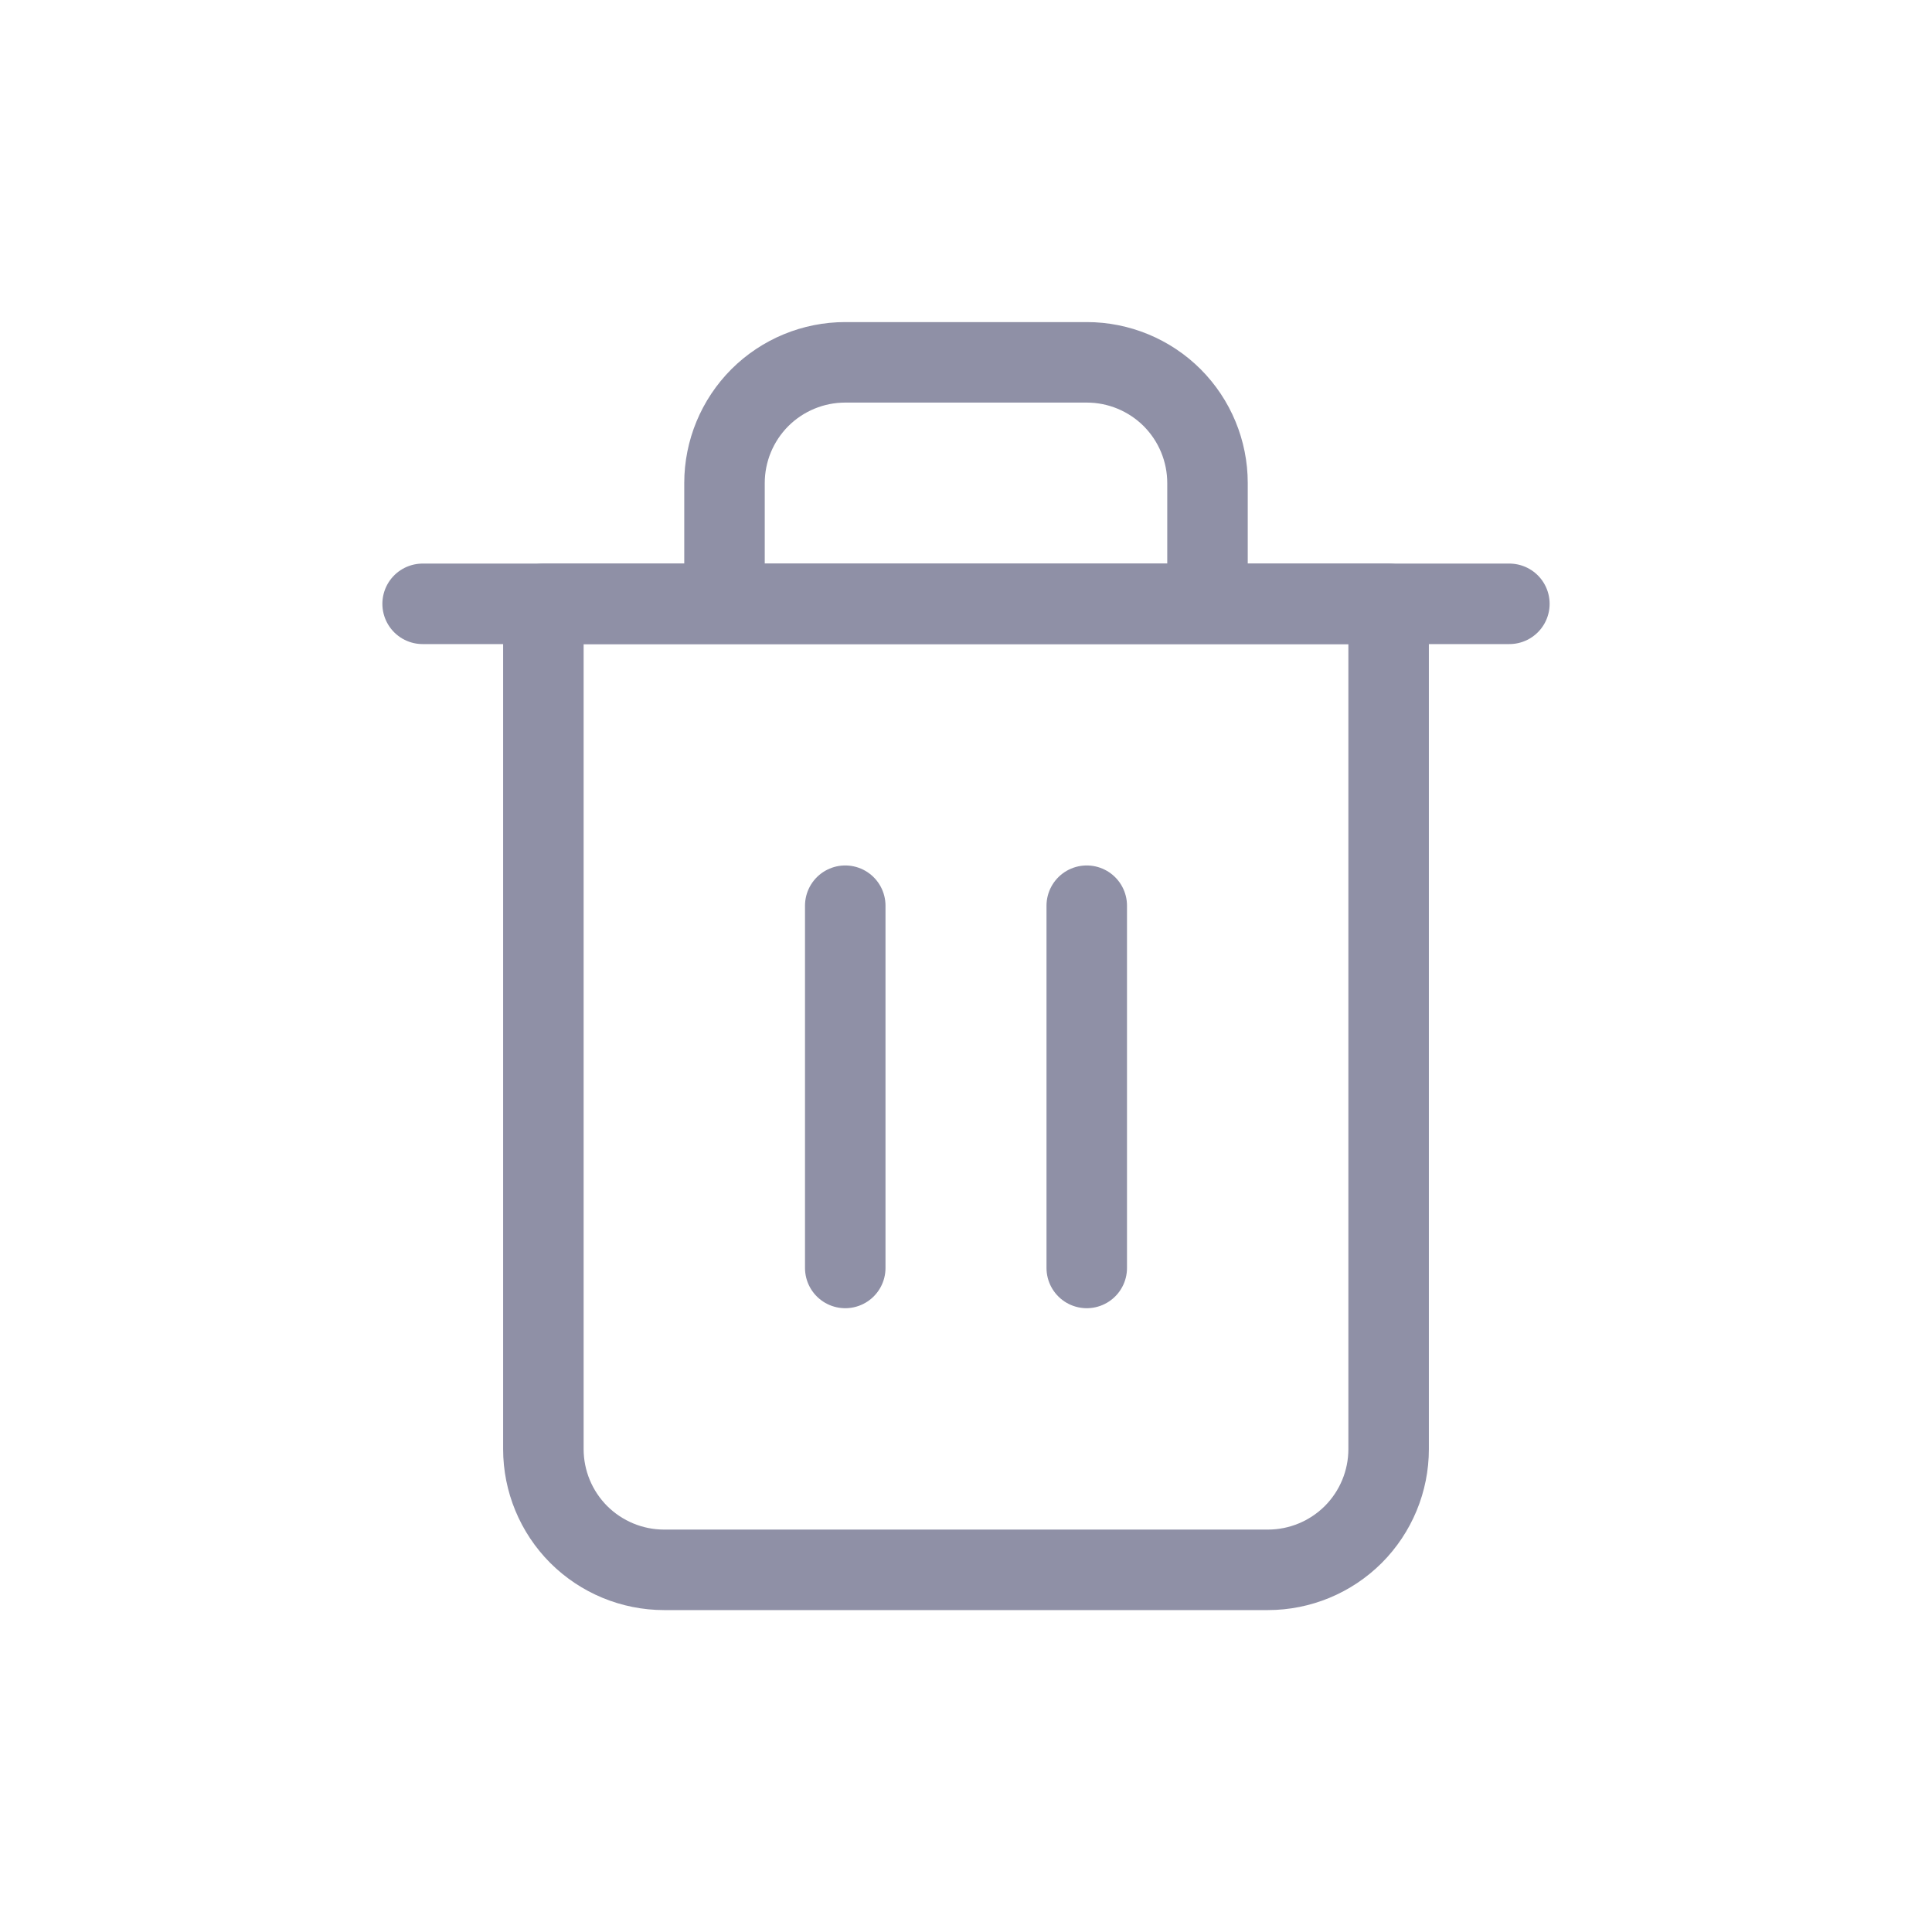 <svg width="24" height="24" viewBox="0 0 24 24" fill="none" xmlns="http://www.w3.org/2000/svg">
<path d="M5.25 7.501H6.75H18.75" stroke="#8F90A6" stroke-linecap="round" stroke-linejoin="round"/>
<path d="M9 7.501V6.001C9 5.603 9.158 5.222 9.439 4.94C9.721 4.659 10.102 4.501 10.5 4.501H13.5C13.898 4.501 14.279 4.659 14.561 4.94C14.842 5.222 15 5.603 15 6.001V7.501M17.25 7.501V18.001C17.25 18.399 17.092 18.78 16.811 19.062C16.529 19.343 16.148 19.501 15.75 19.501H8.25C7.852 19.501 7.471 19.343 7.189 19.062C6.908 18.78 6.75 18.399 6.75 18.001V7.501H17.25Z" stroke="#8F90A6" stroke-linecap="round" stroke-linejoin="round"/>
<path d="M10.5 11.251V15.751" stroke="#8F90A6" stroke-linecap="round" stroke-linejoin="round"/>
<path d="M13.5 11.251V15.751" stroke="#8F90A6" stroke-linecap="round" stroke-linejoin="round"/>
</svg>
